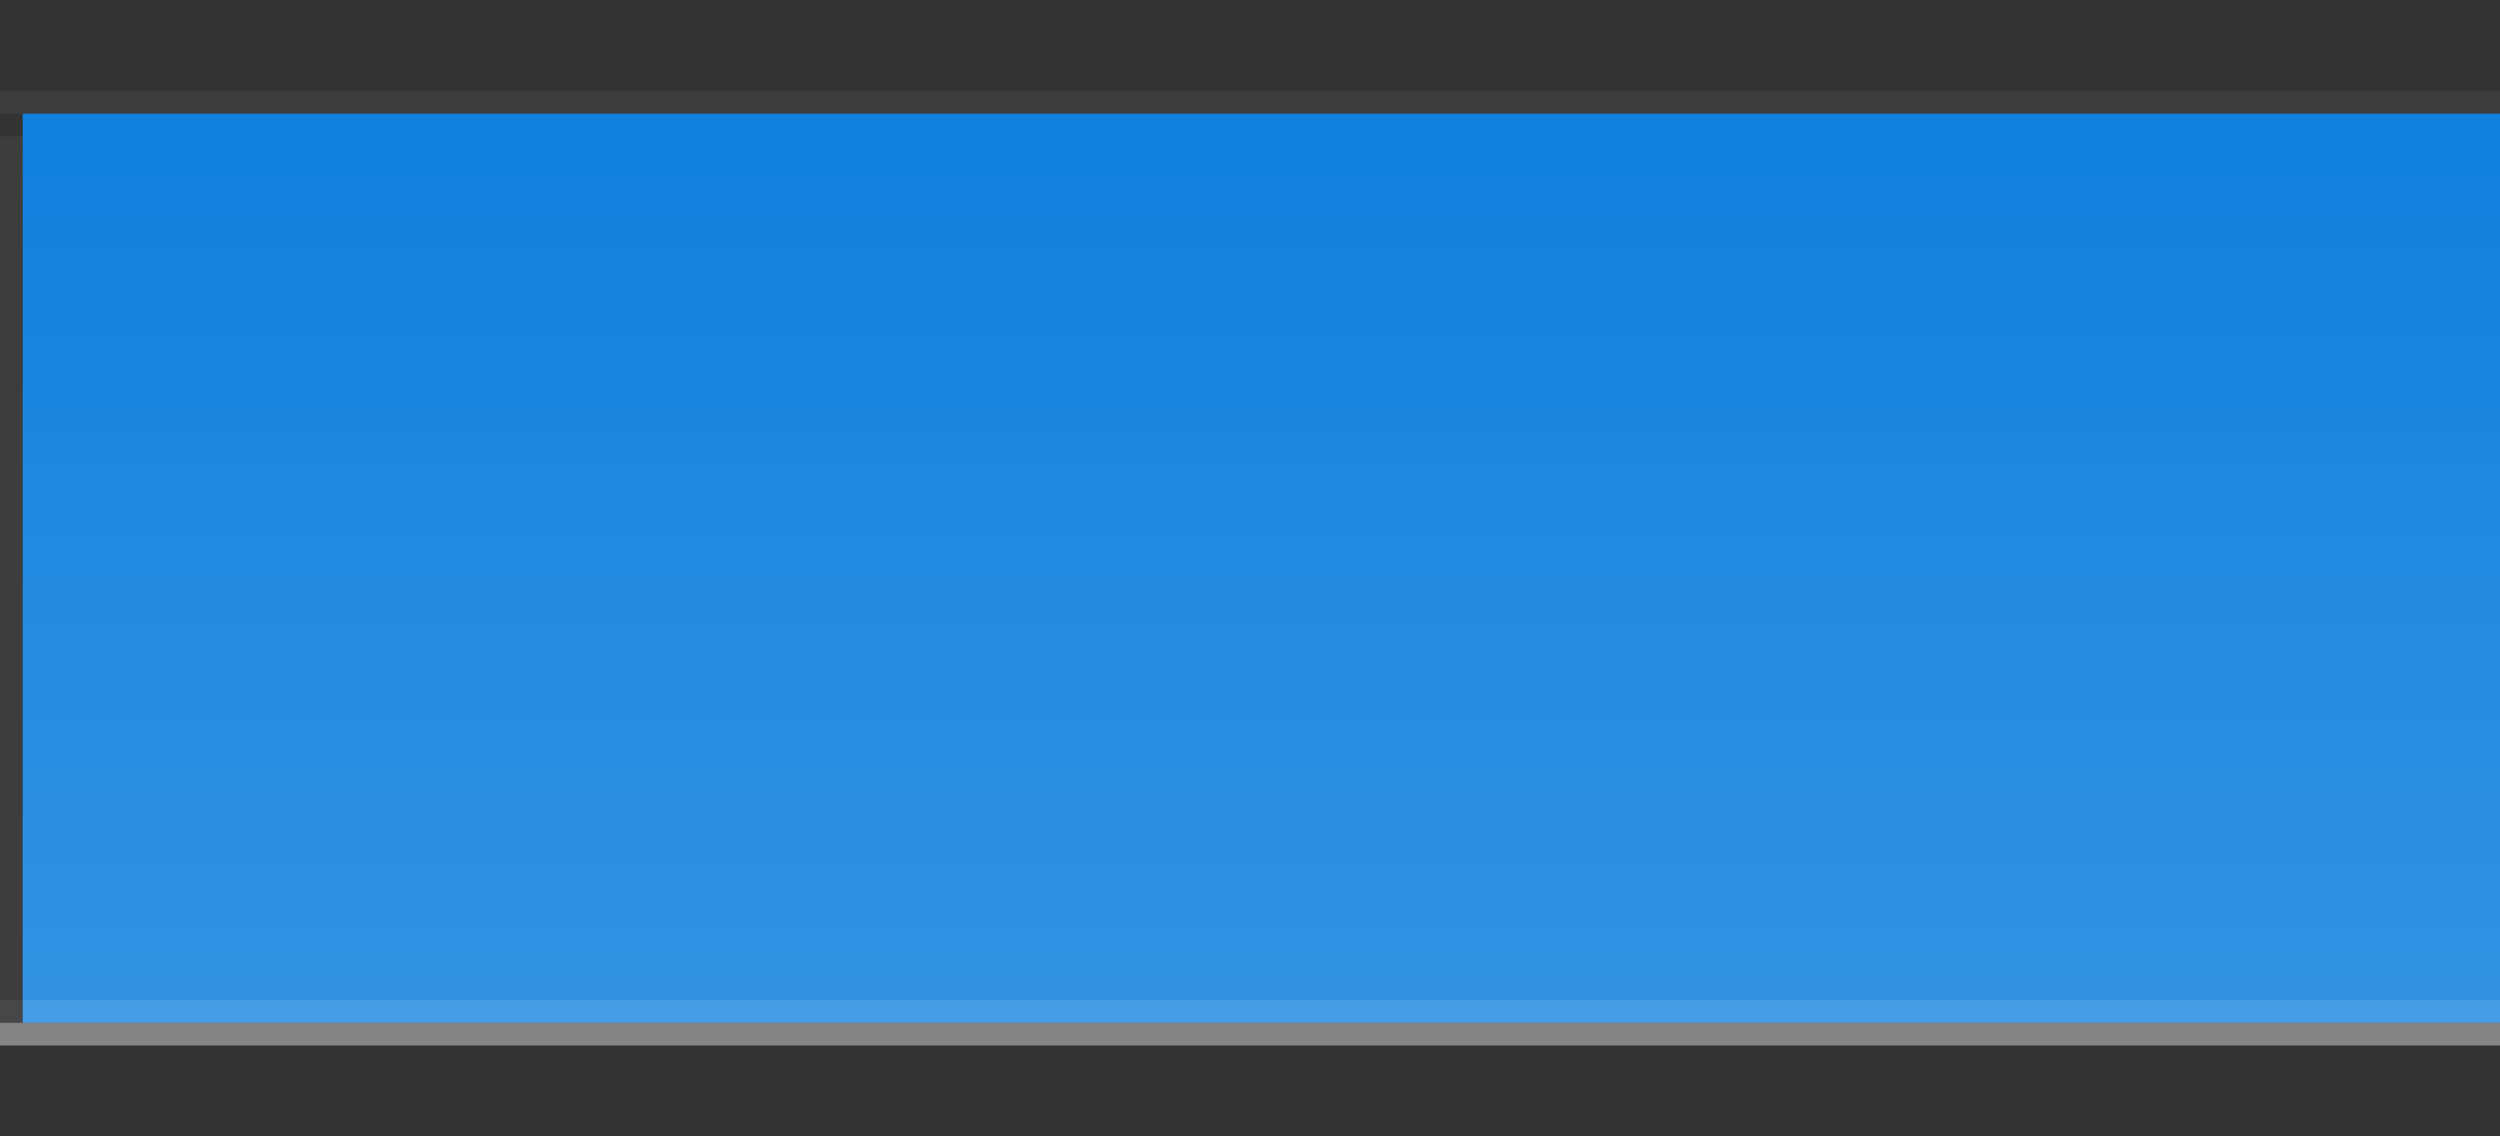 <?xml version="1.0" encoding="UTF-8"?>
<!DOCTYPE svg PUBLIC "-//W3C//DTD SVG 1.1 Tiny//EN" "http://www.w3.org/Graphics/SVG/1.1/DTD/svg11-tiny.dtd">
<svg baseProfile="tiny" height="50px" version="1.1" viewBox="0 0 110 50" width="110px" x="0px" xmlns="http://www.w3.org/2000/svg" xmlns:xlink="http://www.w3.org/1999/xlink" y="0px">
<rect x="0" y="0" width="110" height="50" fill="#333333" stroke="none"/>
<rect fill="#1080DD" height="40" width="109" x="1" y="5.002"/>
<rect fill="url(#SVGID_1_)" fill-opacity="0.1" height="1" stroke-opacity="0.1" width="110" y="44.002"/>
<rect fill="url(#SVGID_1_)" fill-opacity="0.1" height="1" stroke-opacity="0.1" width="110" y="5.002"/>
<linearGradient gradientUnits="userSpaceOnUse" id="SVGID_3_" x1="54.999" x2="54.999" y1="3.96" y2="46.183">
<stop offset="0" style="stop-color:#FFFFFF;stop-opacity:0.1"/>
<stop offset="0.863" style="stop-color:#FFFFFF;stop-opacity:0.876"/>
<stop offset="1" style="stop-color:#FFFFFF"/>
</linearGradient>
<rect fill="url(#SVGID_3_)" fill-opacity="0.4" height="1" stroke-opacity="0.4" width="110" y="45.002"/>
<linearGradient gradientUnits="userSpaceOnUse" id="SVGID_4_" x1="54.999" x2="54.999" y1="3.96" y2="46.183">
<stop offset="0" style="stop-color:#FFFFFF;stop-opacity:0.1"/>
<stop offset="0.863" style="stop-color:#FFFFFF;stop-opacity:0.876"/>
<stop offset="1" style="stop-color:#FFFFFF"/>
</linearGradient>
<rect fill="url(#SVGID_4_)" fill-opacity="0.4" height="1" stroke-opacity="0.4" width="110" y="4.002"/>
<rect fill="#FFFFFF" fill-opacity="0.05" height="38" stroke-opacity="0.05" width="1" y="6.002"/>
<rect fill="none" height="50" width="110"/>
<linearGradient gradientUnits="userSpaceOnUse" id="SVGID_5_" x1="55.501" x2="55.501" y1="45.002" y2="5.115">
<stop offset="0" style="stop-color:#FFFFFF"/>
<stop offset="1" style="stop-color:#FFFFFF;stop-opacity:0"/>
</linearGradient>
<rect fill="url(#SVGID_5_)" fill-opacity="0.15" height="40" stroke-opacity="0.15" width="109" x="1" y="5.002"/>
<defs>
<linearGradient gradientUnits="userSpaceOnUse" id="SVGID_1_" x1="55.001" x2="55.001" y1="45.002" y2="5.143">
<stop offset="0" style="stop-color:#FFFFFF"/>
<stop offset="1" style="stop-color:#FFFFFF;stop-opacity:0"/>
</linearGradient>
</defs>
</svg>
